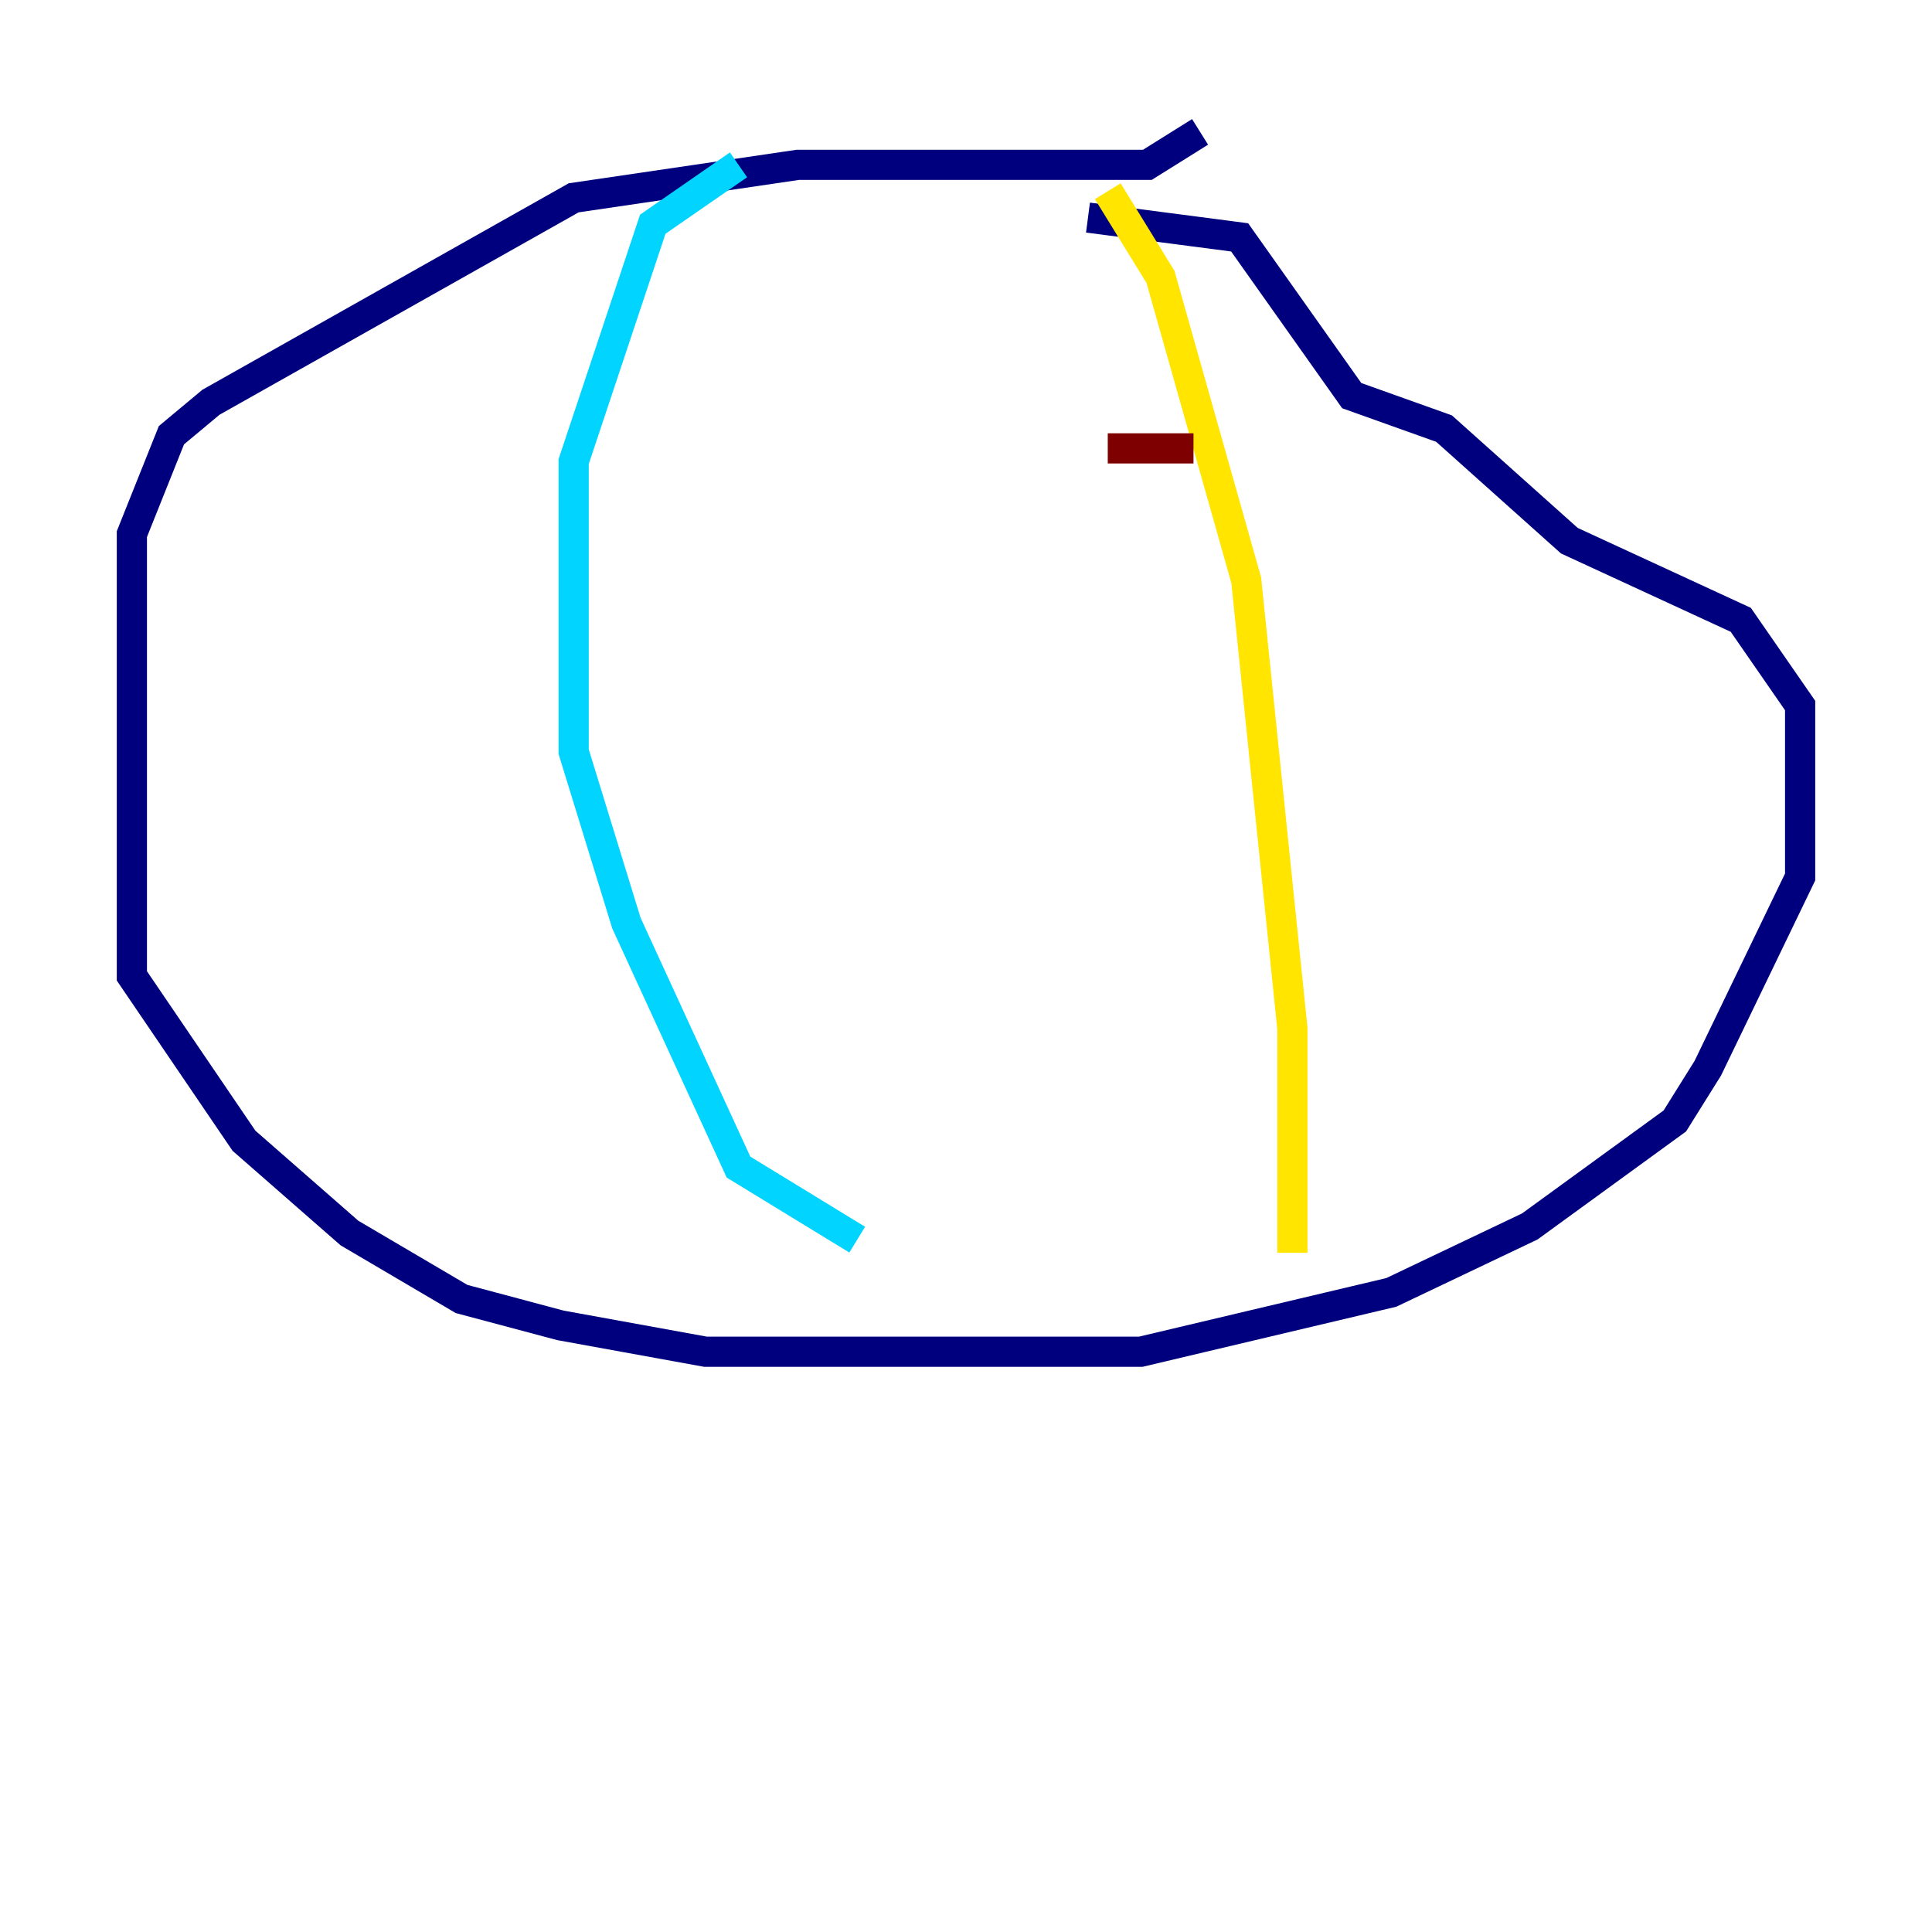 <?xml version="1.0" encoding="utf-8" ?>
<svg baseProfile="tiny" height="128" version="1.2" viewBox="0,0,128,128" width="128" xmlns="http://www.w3.org/2000/svg" xmlns:ev="http://www.w3.org/2001/xml-events" xmlns:xlink="http://www.w3.org/1999/xlink"><defs /><polyline fill="none" points="79.508,8.737 76.014,10.921 52.86,10.921 38.007,13.106 13.979,26.648 11.358,28.833 8.737,35.386 8.737,64.655 16.164,75.577 23.154,81.693 30.58,86.061 37.133,87.809 46.744,89.556 75.577,89.556 92.177,85.625 101.352,81.256 110.963,74.266 113.147,70.771 119.263,58.102 119.263,46.744 115.331,41.065 103.973,35.822 95.672,28.396 89.556,26.212 82.13,15.727 72.082,14.416" stroke="#00007f" stroke-width="2" /><polyline fill="none" points="48.928,10.921 43.249,14.853 38.007,30.58 38.007,49.802 41.502,61.16 48.928,77.324 56.792,82.13" stroke="#00d4ff" stroke-width="2" /><polyline fill="none" points="73.392,12.669 76.887,18.348 82.567,38.444 85.625,68.15 85.625,83.003" stroke="#ffe500" stroke-width="2" /><polyline fill="none" points="73.392,29.706 79.072,29.706" stroke="#7f0000" stroke-width="2" /></svg>